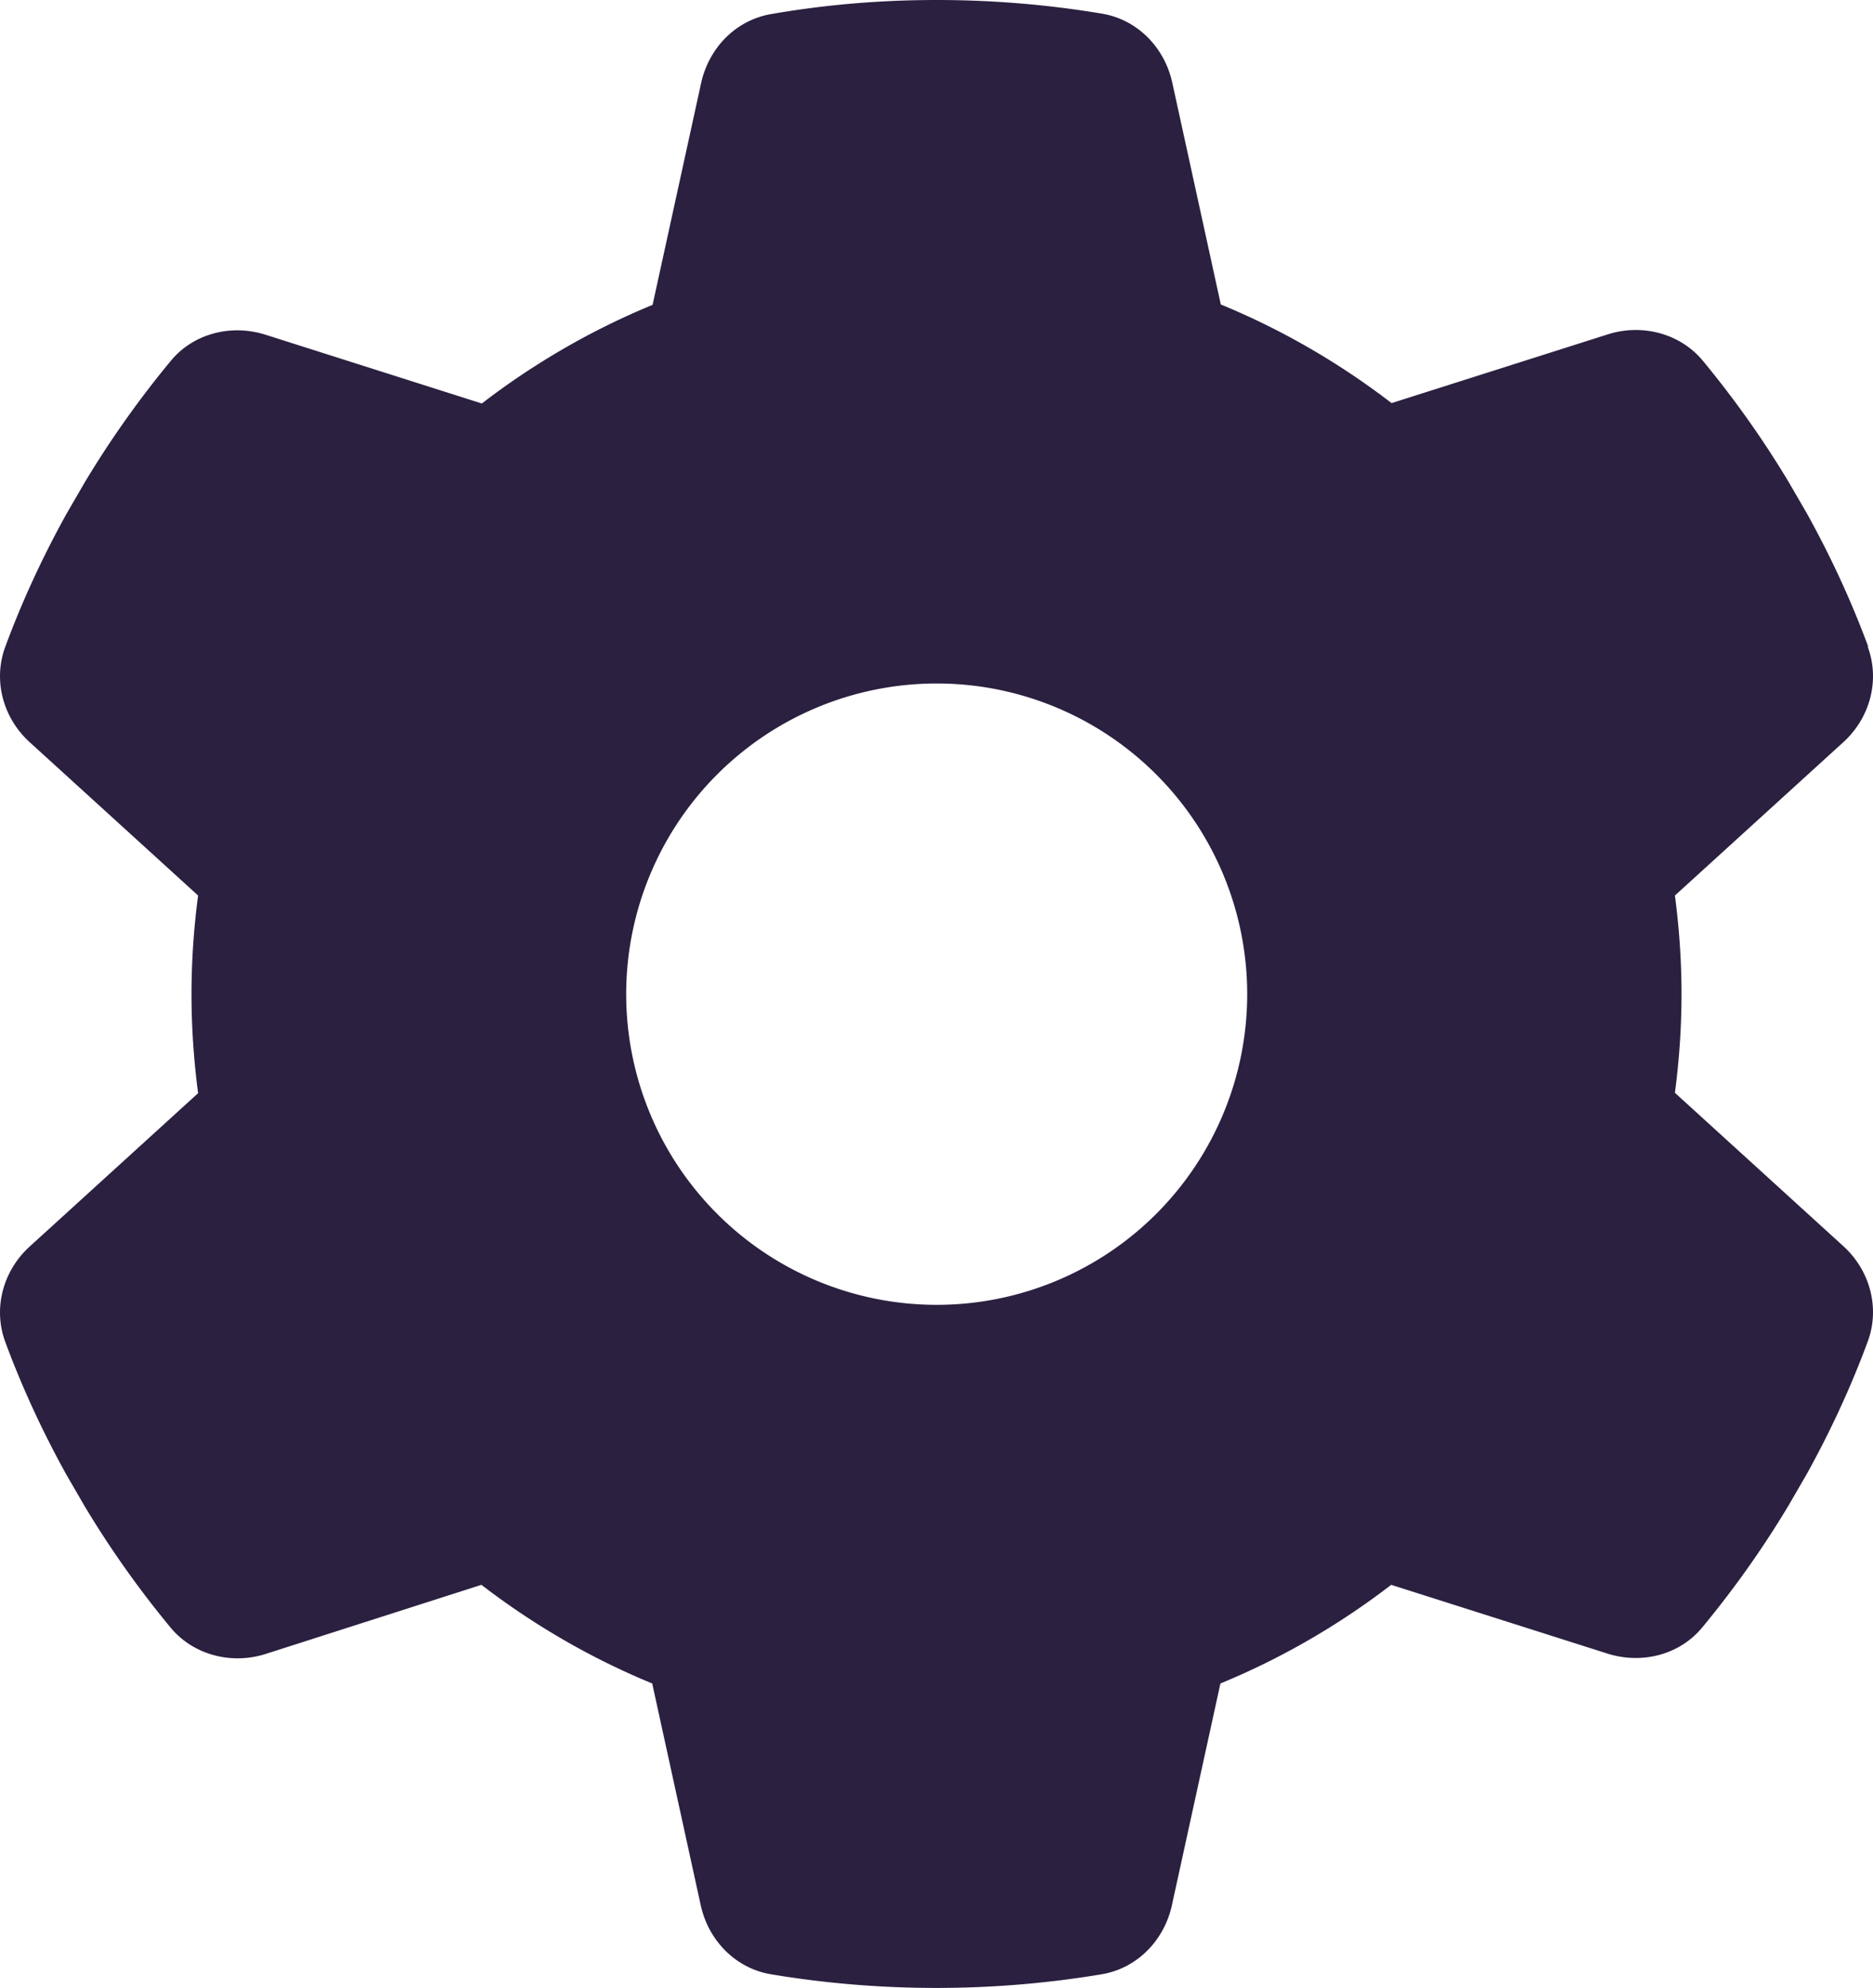 <?xml version="1.0" encoding="UTF-8" standalone="no"?>
<svg
   viewBox="0 0 482.575 511.9"
   version="1.1"
   id="svg4"
   sodipodi:docname="settings.svg"
   width="482.575"
   height="511.9"
   inkscape:version="1.2.2 (b0a8486541, 2022-12-01)"
   xmlns:inkscape="http://www.inkscape.org/namespaces/inkscape"
   xmlns:sodipodi="http://sodipodi.sourceforge.net/DTD/sodipodi-0.dtd"
   xmlns="http://www.w3.org/2000/svg"
   xmlns:svg="http://www.w3.org/2000/svg">
  <defs
     id="defs8" />
  <sodipodi:namedview
     id="namedview6"
     pagecolor="#ffffff"
     bordercolor="#000000"
     borderopacity="0.25"
     inkscape:showpageshadow="2"
     inkscape:pageopacity="0.0"
     inkscape:pagecheckerboard="0"
     inkscape:deskcolor="#d1d1d1"
     showgrid="false"
     inkscape:zoom="0.61457523"
     inkscape:cx="106.57768"
     inkscape:cy="134.23906"
     inkscape:window-width="933"
     inkscape:window-height="1009"
     inkscape:window-x="0"
     inkscape:window-y="0"
     inkscape:window-maximized="1"
     inkscape:current-layer="svg4" />
  <!--! Font Awesome Pro 6.4.0 by @fontawesome - https://fontawesome.com License - https://fontawesome.com/license (Commercial License) Copyright 2023 Fonticons, Inc. -->
  <path
     d="m 481.238,166.6 c 3.2,8.7 0.5,18.4 -6.4,24.6 l -43.3,39.4 c 1.1,8.3 1.7,16.8 1.7,25.4 0,8.6 -0.6,17.1 -1.7,25.4 l 43.3,39.4 c 6.9,6.2 9.6,15.9 6.4,24.6 -4.4,11.9 -9.7,23.3 -15.8,34.3 l -4.7,8.1 c -6.6,11 -14,21.4 -22.1,31.2 -5.9,7.2 -15.7,9.6 -24.5,6.8 l -55.7,-17.7 c -13.4,10.3 -28.2,18.9 -44,25.4 l -12.5,57.1 c -2,9.1 -9,16.3 -18.2,17.8 -13.8,2.3 -28,3.5 -42.5,3.5 -14.5,0 -28.7,-1.2 -42.5,-3.5 -9.2,-1.5 -16.2,-8.7 -18.2,-17.8 l -12.5,-57.1 c -15.8,-6.5 -30.6,-15.1 -44,-25.4 l -55.6,17.8 c -8.8,2.8 -18.6,0.3 -24.5,-6.8 -8.1,-9.8 -15.5,-20.2 -22.1,-31.2 l -4.7,-8.1 c -6.1,-11 -11.4,-22.4 -15.8,-34.3 -3.2,-8.7 -0.5,-18.4 6.4,-24.6 l 43.3,-39.4 c -1.1,-8.4 -1.7,-16.9 -1.7,-25.5 0,-8.6 0.6,-17.1 1.7,-25.4 l -43.3,-39.4 c -6.9,-6.2 -9.6,-15.9 -6.4,-24.6 4.4,-11.9 9.7,-23.3 15.8,-34.3 l 4.7,-8.1 c 6.6,-11 14,-21.4 22.1,-31.2 5.9,-7.2 15.7,-9.6 24.5,-6.8 l 55.7,17.7 c 13.4,-10.3 28.2,-18.9 44,-25.4 l 12.5,-57.1 c 2,-9.1 9,-16.3 18.2,-17.8 13.8,-2.4 28,-3.6 42.5,-3.6 14.5,0 28.7,1.2 42.5,3.5 9.2,1.5 16.2,8.7 18.2,17.8 l 12.5,57.1 c 15.8,6.5 30.6,15.1 44,25.4 l 55.7,-17.7 c 8.8,-2.8 18.6,-0.3 24.5,6.8 8.1,9.8 15.5,20.2 22.1,31.2 l 4.7,8.1 c 6.1,11 11.4,22.4 15.8,34.3 z m -239.9,169.4 a 80,80 0 1 0 0,-160 80,80 0 1 0 0,160 z"
     id="path2"
     style="fill:#2b2040" />
</svg>
